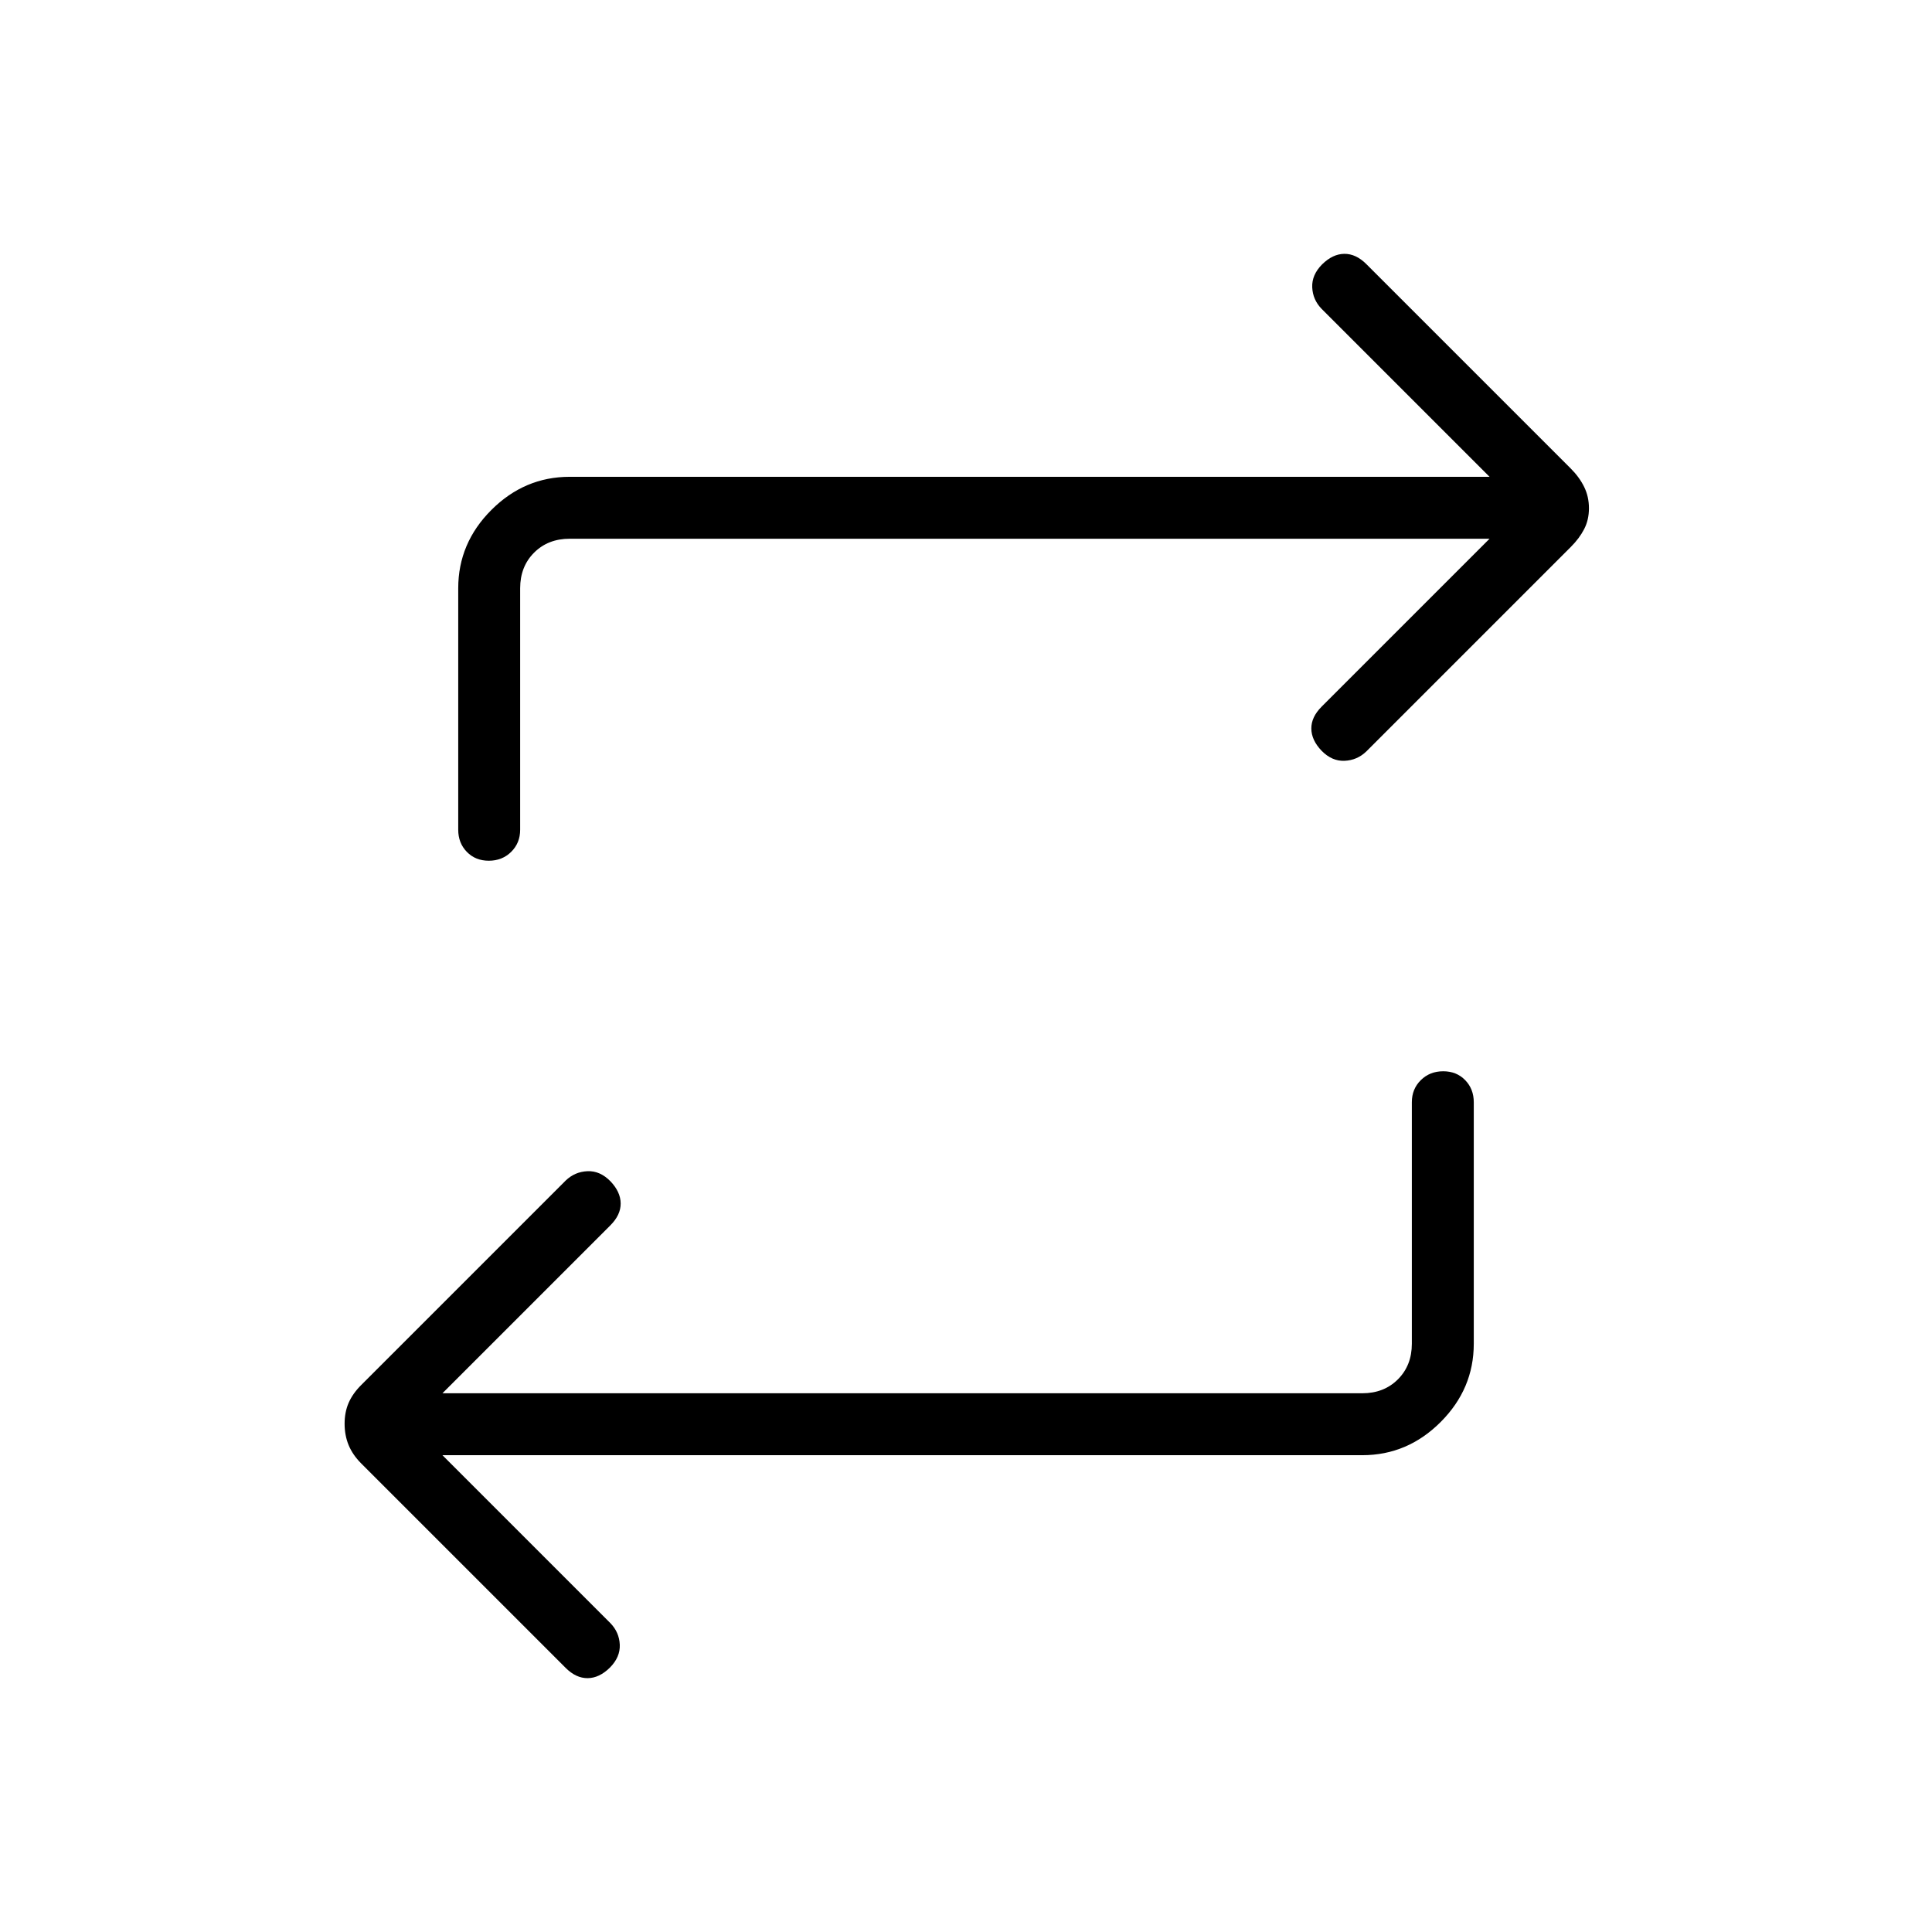 <svg xmlns="http://www.w3.org/2000/svg" width="48" height="48" viewBox="0 -960 960 960"><path d="m219.846-236.923 83.462 83.462q4.384 4.524 4.654 10.685.269 6.161-4.877 11.373-5.264 5.212-11.059 5.269-5.795.057-10.949-5.097L179.461-232.846q-4.23-4.231-6.23-9.082-2-4.851-2-10.616 0-5.764 2-10.379 2-4.615 6.23-8.846l101.616-101.616q4.554-4.384 10.815-4.654 6.262-.269 11.416 4.995 5.045 5.264 5.099 11 .055 5.736-5.099 10.89l-83.462 83.462h457.077q10.769 0 17.692-6.923t6.923-17.693v-120q0-6.577 4.459-10.98 4.458-4.404 11.115-4.404t10.927 4.404q4.269 4.403 4.269 10.98v120q0 22.443-16.471 38.914t-38.914 16.471H219.846Zm520.308-455.385H283.077q-10.769 0-17.692 6.923t-6.923 17.693v120q0 6.577-4.459 10.98-4.458 4.404-11.115 4.404t-10.927-4.404q-4.269-4.403-4.269-10.98v-120q0-22.443 16.471-38.914t38.914-16.471h457.077l-83.462-83.462q-4.384-4.524-4.654-10.685-.269-6.161 4.877-11.373 5.264-5.212 11.059-5.269 5.795-.057 10.949 5.097l101.616 101.615q4.23 4.231 6.615 9.082 2.385 4.851 2.385 10.616 0 5.764-2.385 10.379-2.385 4.615-6.615 8.846L678.923-586.615q-4.554 4.384-10.815 4.654-6.262.269-11.416-4.995-5.045-5.264-5.099-11-.055-5.736 5.099-10.89l83.462-83.462Z"/></svg>